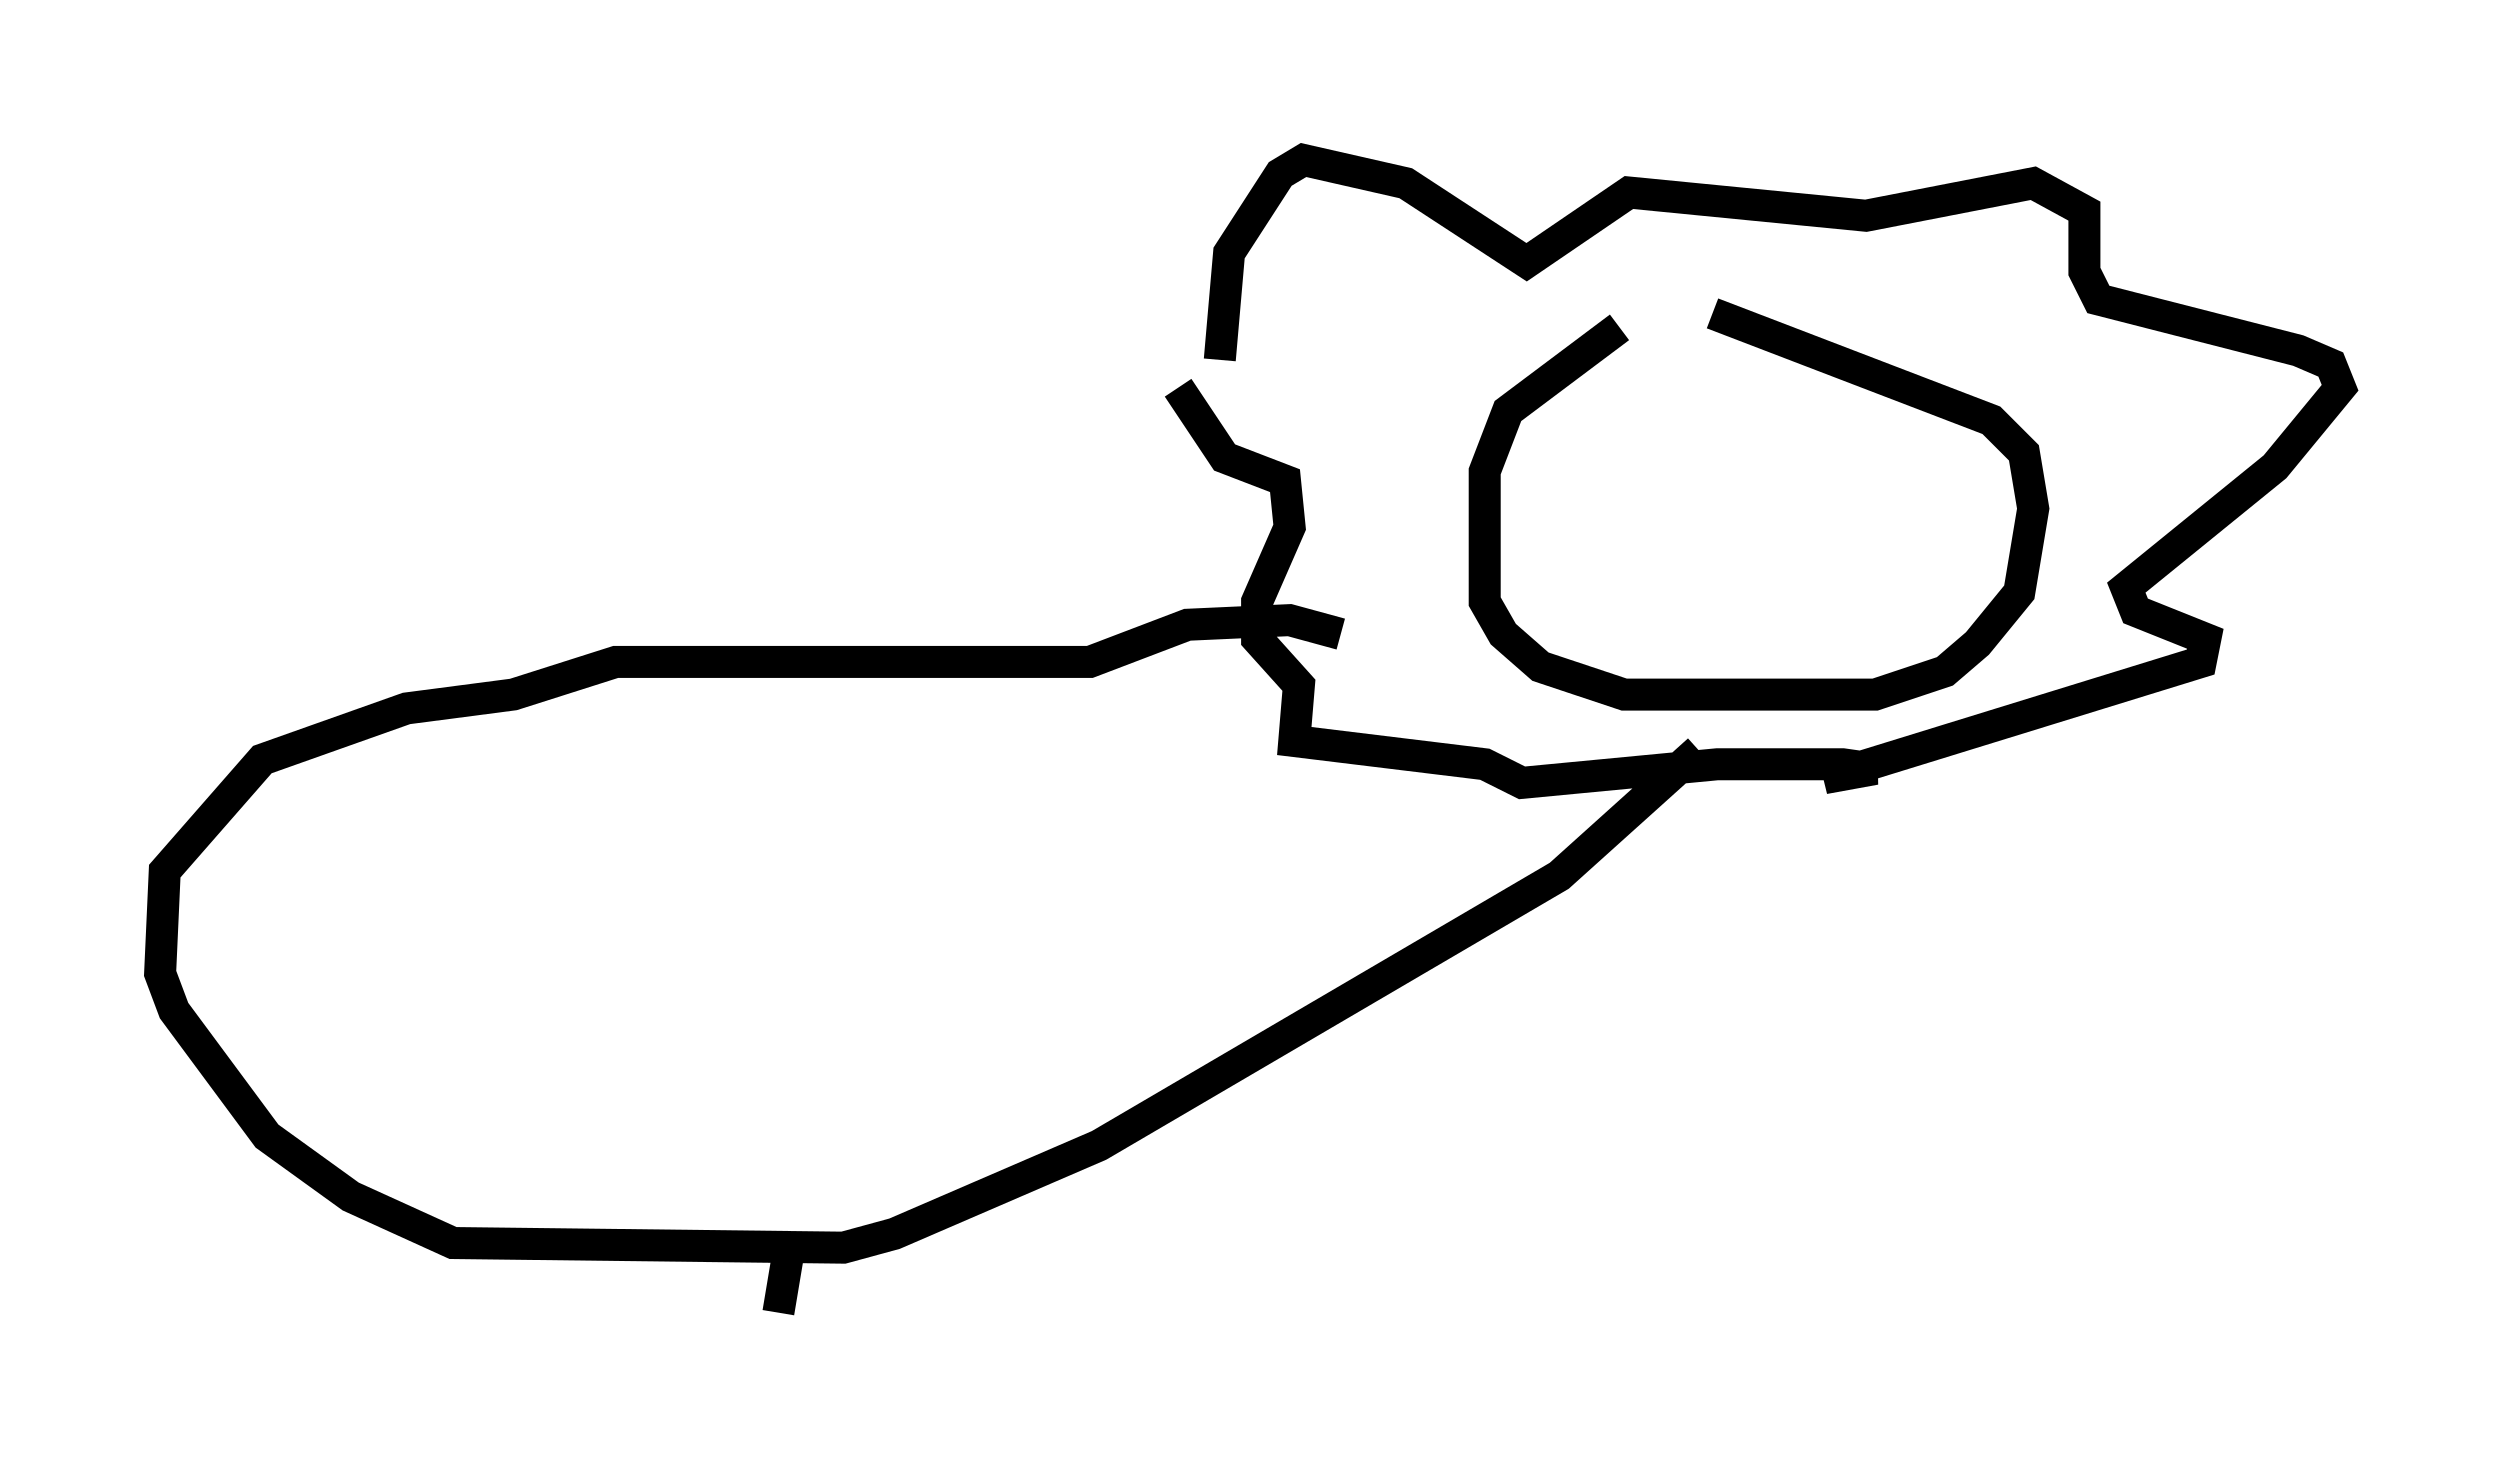 <?xml version="1.0" encoding="utf-8" ?>
<svg baseProfile="full" height="46.022" version="1.1" width="78.123" xmlns="http://www.w3.org/2000/svg" xmlns:ev="http://www.w3.org/2001/xml-events" xmlns:xlink="http://www.w3.org/1999/xlink"><defs /><rect fill="white" height="46.022" width="78.123" x="0" y="0" /><path d="M53.804, 9.503 m-3.196, 0.726 l-3.486, 2.615 -0.726, 1.888 l0.0, 4.067 0.581, 1.017 l1.162, 1.017 2.615, 0.872 l7.844, 0.0 2.179, -0.726 l1.017, -0.872 1.307, -1.598 l0.436, -2.615 -0.291, -1.743 l-1.017, -1.017 -8.715, -3.341 m-15.397, 1.453 l0.291, -3.341 1.598, -2.469 l0.726, -0.436 3.196, 0.726 l3.777, 2.469 3.196, -2.179 l7.408, 0.726 5.229, -1.017 l1.598, 0.872 0.0, 1.888 l0.436, 0.872 6.246, 1.598 l1.017, 0.436 0.291, 0.726 l-2.034, 2.469 -4.648, 3.777 l0.291, 0.726 2.179, 0.872 l-0.145, 0.726 -11.765, 3.631 l1.598, -0.291 -1.017, -0.145 l-3.922, 0.0 -6.101, 0.581 l-1.162, -0.581 -5.955, -0.726 l0.145, -1.743 -1.307, -1.453 l0.0, -1.162 1.017, -2.324 l-0.145, -1.453 -1.888, -0.726 l-1.453, -2.179 m5.084, 7.698 l-1.598, -0.436 -3.196, 0.145 l-3.05, 1.162 -14.816, 0.0 l-3.196, 1.017 -3.341, 0.436 l-4.503, 1.598 -3.05, 3.486 l-0.145, 3.196 0.436, 1.162 l2.905, 3.922 2.615, 1.888 l3.196, 1.453 12.201, 0.145 l1.598, -0.436 6.391, -2.76 l14.38, -8.425 4.358, -3.922 m-28.469, 15.832 l-0.291, 1.743 " fill="none" stroke="black" stroke-width="1" /></svg>